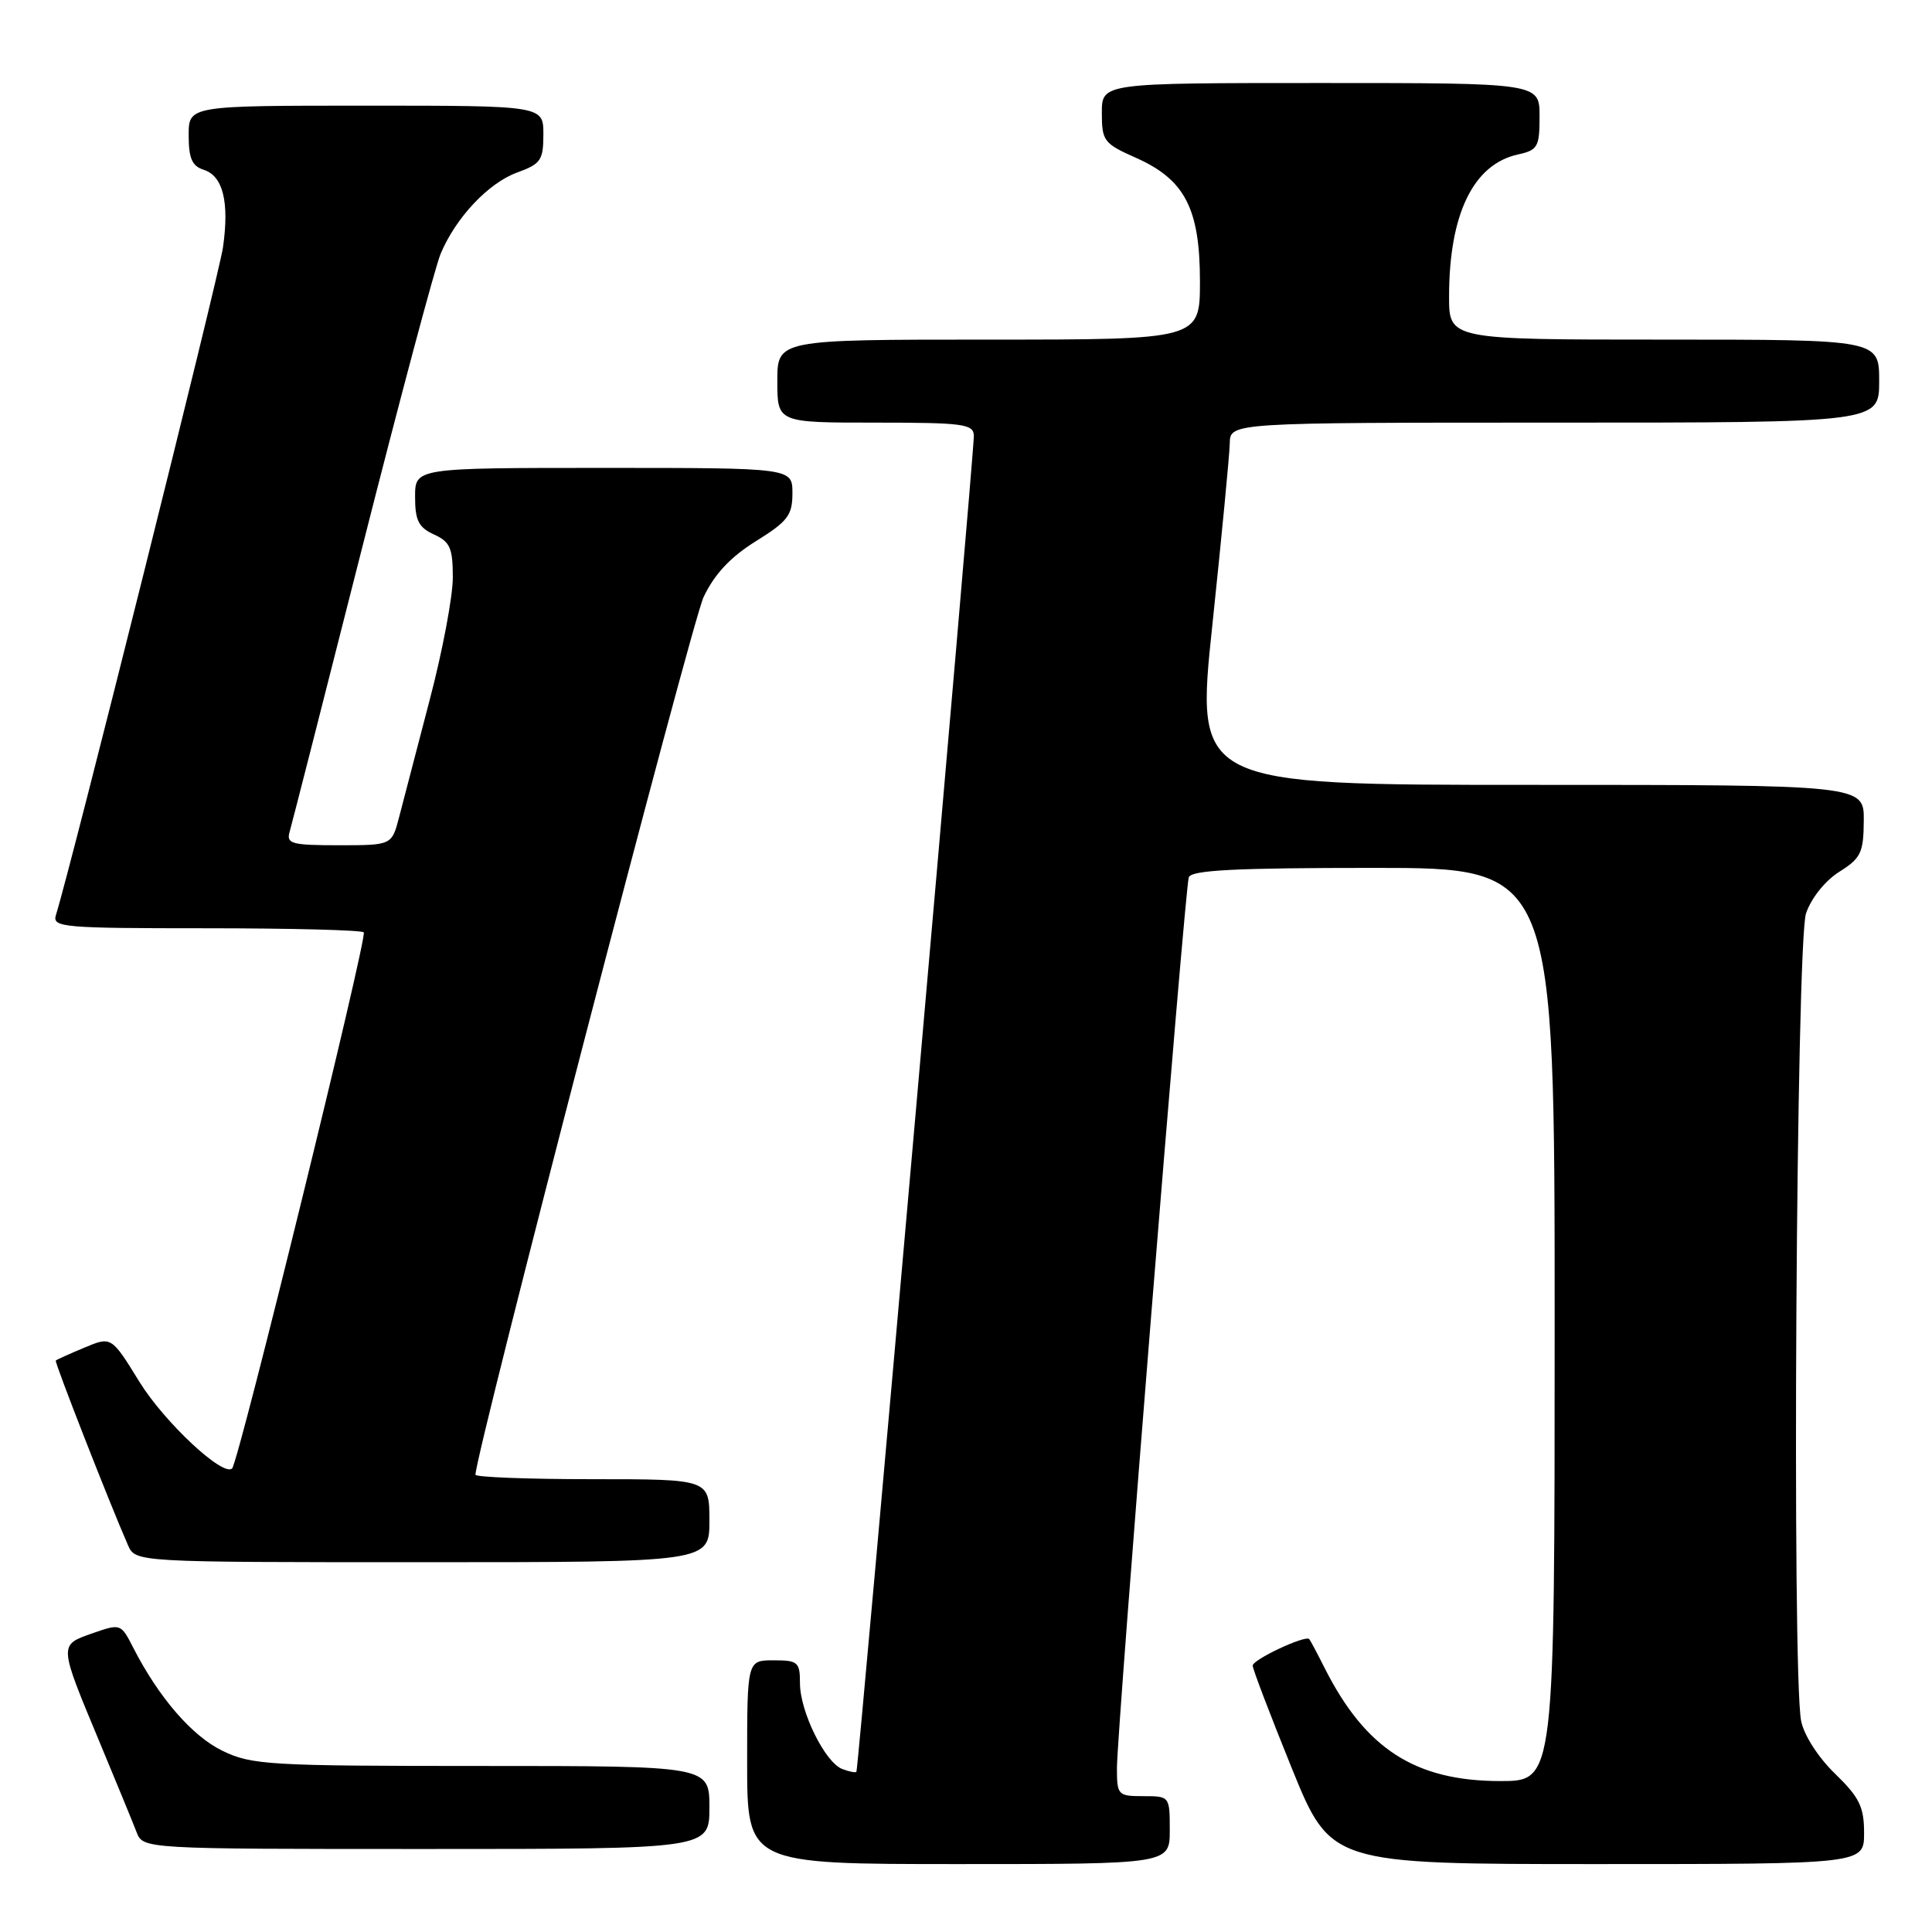 <?xml version="1.0" encoding="UTF-8" standalone="no"?>
<!DOCTYPE svg PUBLIC "-//W3C//DTD SVG 1.1//EN" "http://www.w3.org/Graphics/SVG/1.1/DTD/svg11.dtd" >
<svg xmlns="http://www.w3.org/2000/svg" xmlns:xlink="http://www.w3.org/1999/xlink" version="1.1" viewBox="0 0 256 256">
 <g >
 <path fill="currentColor"
d=" M 155.00 242.50 C 155.00 238.02 154.98 238.00 151.50 238.00 C 148.13 238.00 148.00 237.86 148.00 234.28 C 148.00 229.32 156.99 117.85 157.52 116.25 C 157.84 115.30 163.63 115.00 181.97 115.00 C 206.00 115.00 206.00 115.00 206.00 175.50 C 206.00 236.00 206.00 236.00 198.82 236.00 C 187.53 236.00 180.93 231.75 175.51 221.00 C 174.54 219.07 173.63 217.36 173.48 217.19 C 172.99 216.62 166.00 219.89 165.99 220.70 C 165.98 221.14 168.31 227.24 171.15 234.25 C 176.33 247.00 176.33 247.00 211.66 247.00 C 247.00 247.00 247.00 247.00 247.00 242.88 C 247.00 239.42 246.39 238.17 243.16 235.03 C 240.93 232.88 239.03 229.92 238.66 228.03 C 237.42 221.84 238.01 124.80 239.31 121.02 C 240.00 119.00 241.85 116.69 243.71 115.52 C 246.58 113.72 246.93 112.99 246.96 108.75 C 247.00 104.00 247.00 104.00 202.70 104.00 C 158.40 104.00 158.40 104.00 160.65 82.75 C 161.88 71.06 162.92 60.26 162.95 58.75 C 163.00 56.00 163.00 56.00 206.00 56.00 C 249.00 56.00 249.00 56.00 249.00 50.50 C 249.00 45.00 249.00 45.00 220.50 45.00 C 192.00 45.00 192.00 45.00 192.01 39.25 C 192.02 28.37 195.22 21.77 201.13 20.47 C 203.76 19.89 204.00 19.48 204.00 15.42 C 204.00 11.00 204.00 11.00 175.00 11.00 C 146.00 11.00 146.00 11.00 146.00 14.95 C 146.00 18.67 146.26 19.02 150.47 20.89 C 156.99 23.77 158.99 27.61 159.00 37.25 C 159.00 45.00 159.00 45.00 131.00 45.00 C 103.00 45.00 103.00 45.00 103.00 50.50 C 103.00 56.00 103.00 56.00 116.00 56.00 C 127.70 56.00 129.00 56.18 129.04 57.75 C 129.09 59.92 113.75 234.40 113.48 234.77 C 113.37 234.92 112.53 234.76 111.60 234.40 C 109.32 233.53 106.00 226.79 106.00 223.04 C 106.00 220.23 105.73 220.00 102.50 220.00 C 99.00 220.00 99.00 220.00 99.00 233.50 C 99.00 247.00 99.00 247.00 127.00 247.00 C 155.00 247.00 155.00 247.00 155.00 242.50 Z  M 94.00 239.50 C 94.00 234.00 94.00 234.00 63.82 234.00 C 35.62 234.00 33.36 233.87 29.48 231.99 C 25.45 230.04 21.03 224.93 17.64 218.30 C 16.02 215.13 15.97 215.12 12.25 216.42 C 7.78 217.99 7.77 217.82 13.15 230.73 C 15.39 236.10 17.61 241.51 18.09 242.75 C 18.95 245.00 18.95 245.00 56.48 245.00 C 94.00 245.00 94.00 245.00 94.00 239.50 Z  M 94.00 201.50 C 94.00 196.00 94.00 196.00 78.50 196.00 C 69.97 196.00 63.00 195.73 63.00 195.41 C 63.00 192.63 91.63 82.47 93.23 79.11 C 94.68 76.06 96.79 73.81 100.16 71.71 C 104.39 69.08 105.00 68.28 105.00 65.35 C 105.00 62.00 105.00 62.00 80.00 62.00 C 55.00 62.00 55.00 62.00 55.00 65.84 C 55.00 68.96 55.47 69.89 57.50 70.82 C 59.64 71.79 60.00 72.62 60.00 76.53 C 60.00 79.04 58.62 86.37 56.92 92.80 C 55.23 99.24 53.42 106.19 52.89 108.25 C 51.92 112.00 51.92 112.00 44.89 112.00 C 38.67 112.00 37.92 111.80 38.37 110.25 C 38.65 109.29 42.97 92.36 47.97 72.64 C 52.97 52.92 57.66 35.37 58.38 33.64 C 60.40 28.82 64.73 24.23 68.55 22.85 C 71.66 21.72 72.00 21.22 72.00 17.80 C 72.00 14.00 72.00 14.00 48.50 14.00 C 25.00 14.00 25.00 14.00 25.00 17.93 C 25.00 20.99 25.45 22.01 27.00 22.50 C 29.55 23.31 30.40 26.76 29.55 32.76 C 29.00 36.57 9.45 114.72 7.41 121.25 C 6.90 122.88 8.29 123.00 27.27 123.00 C 38.49 123.00 47.91 123.24 48.20 123.54 C 48.73 124.07 31.63 193.70 30.76 194.57 C 29.59 195.75 21.80 188.47 18.48 183.11 C 14.76 177.07 14.76 177.07 11.18 178.57 C 9.21 179.39 7.51 180.16 7.39 180.28 C 7.20 180.48 14.59 199.36 16.96 204.75 C 17.96 207.00 17.96 207.00 55.98 207.00 C 94.00 207.00 94.00 207.00 94.00 201.50 Z "/>
</g>
</svg>